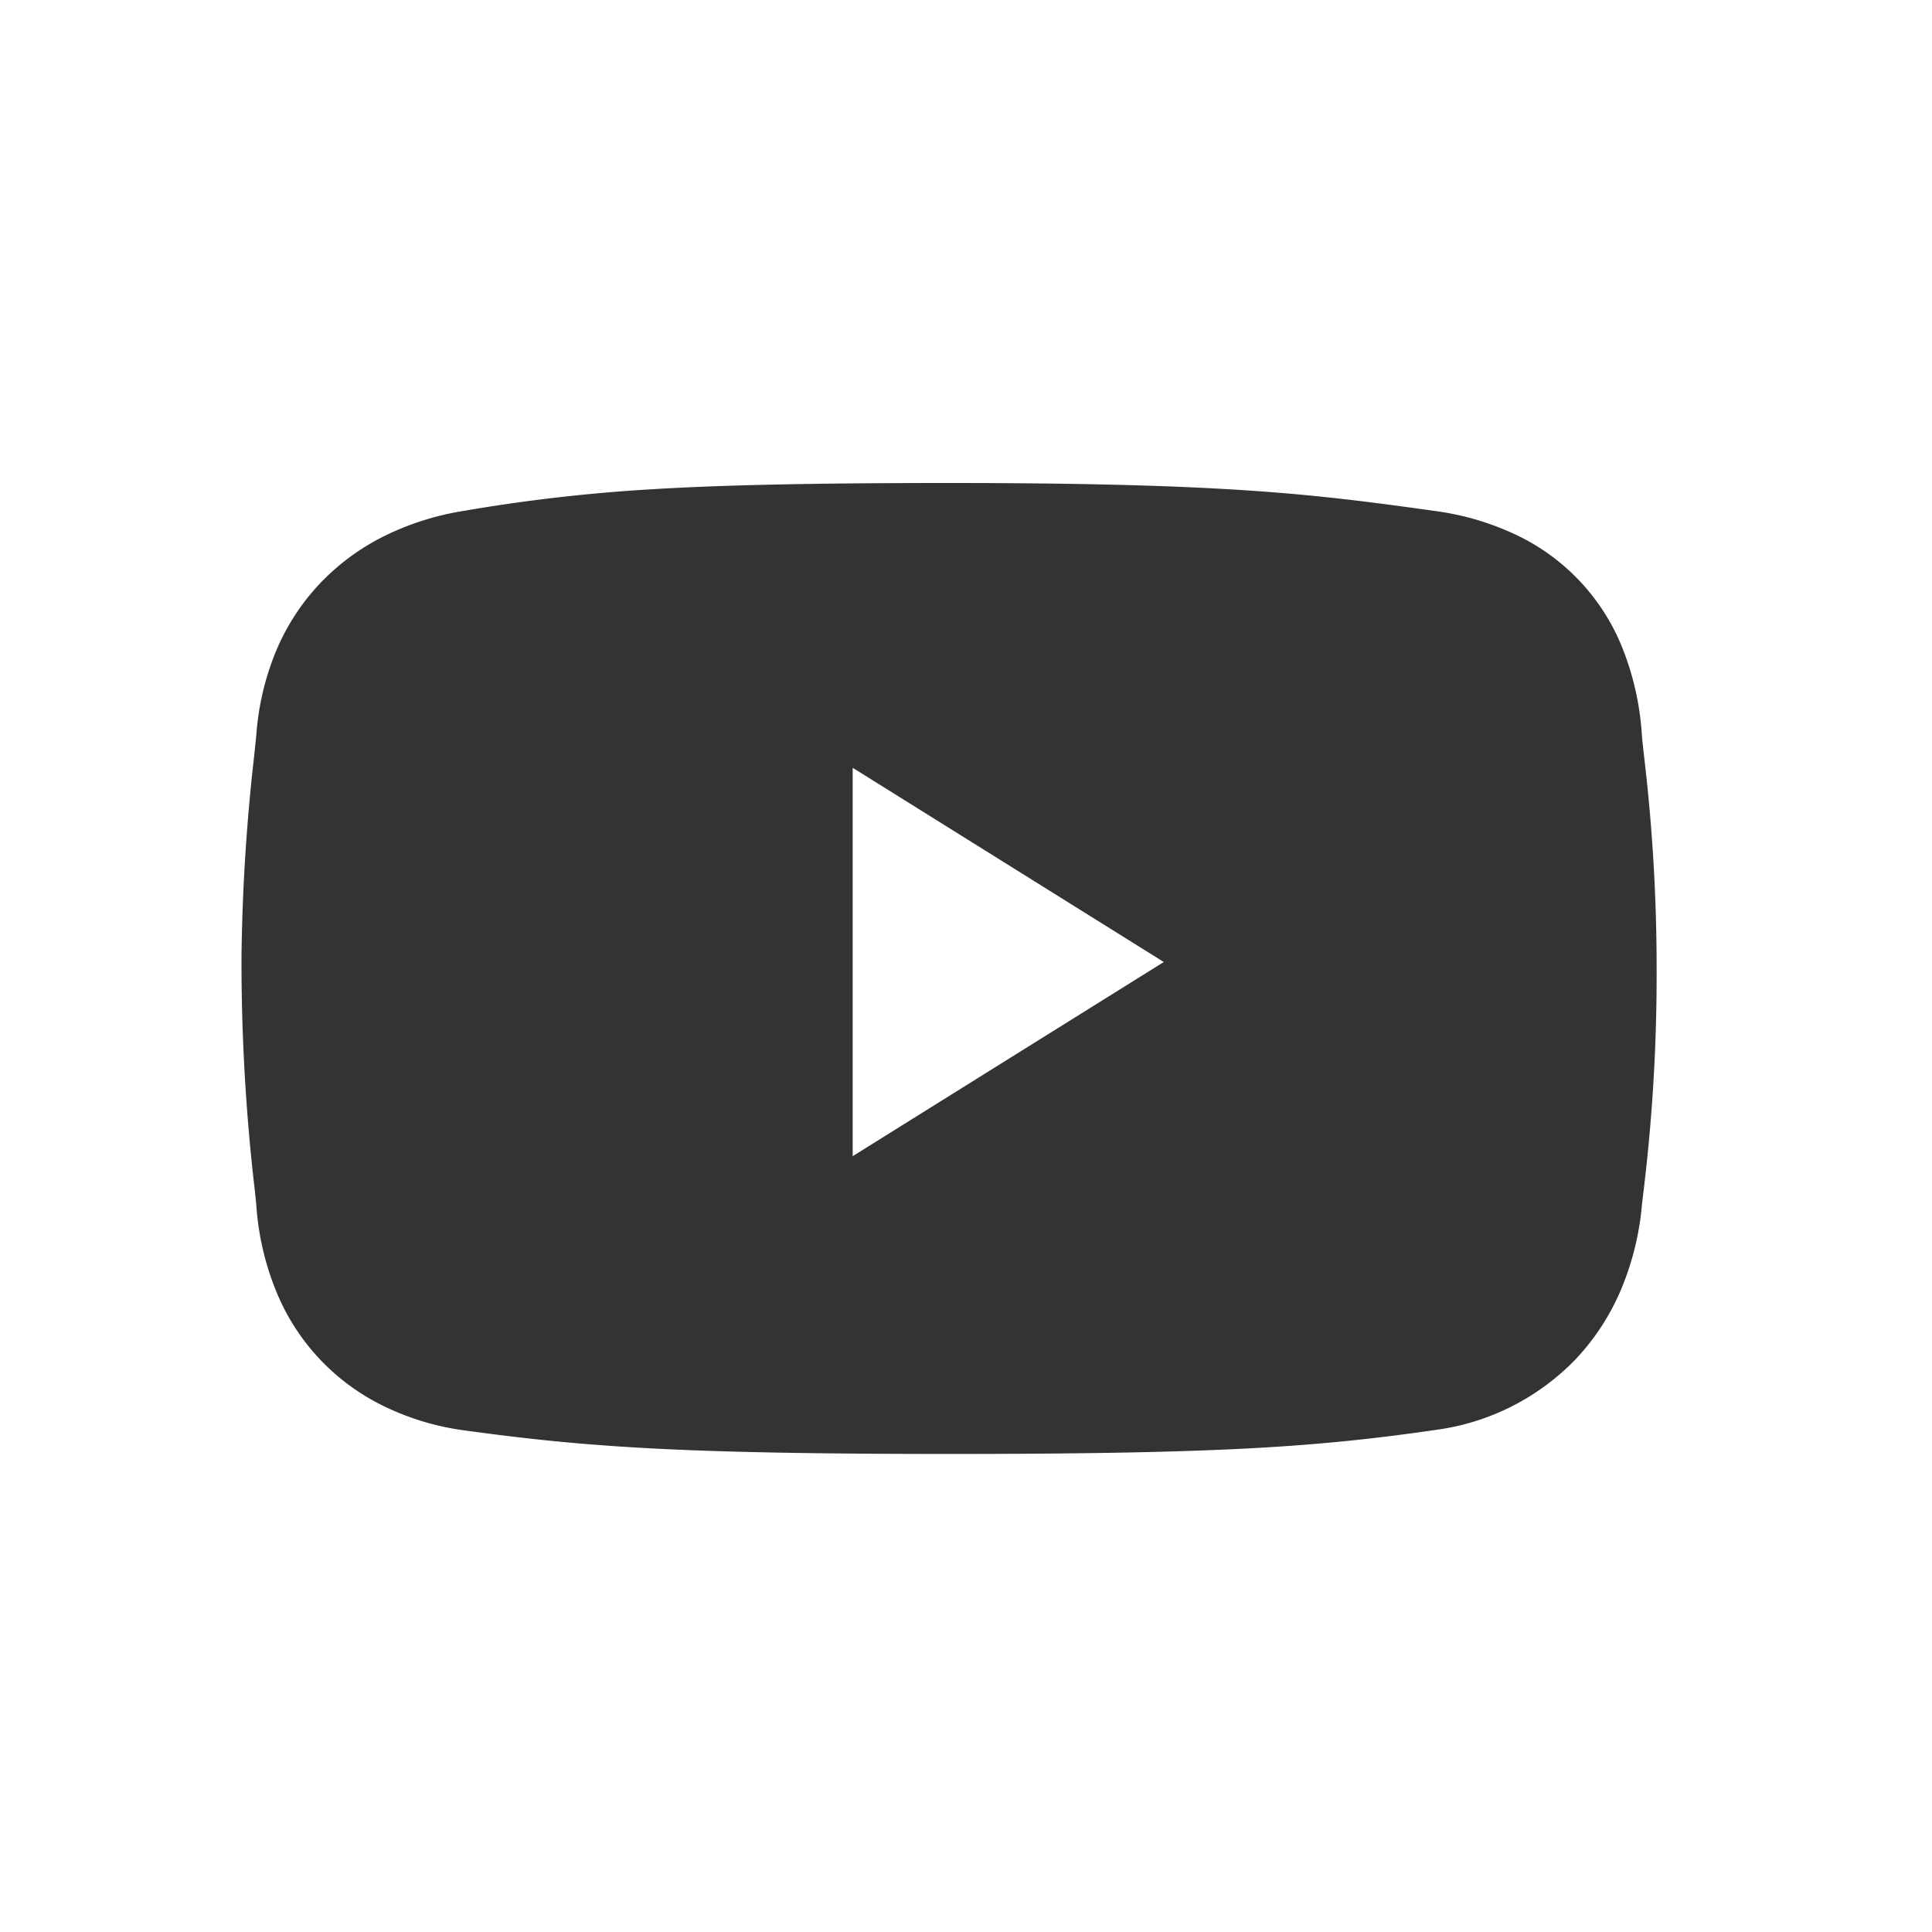 <svg id="Group_1168" data-name="Group 1168" xmlns="http://www.w3.org/2000/svg" width="32" height="32" viewBox="0 0 32 32">
  <path id="Exclusion_1" data-name="Exclusion 1" d="M11.731,16.082c-2.221,0-3.751-.029-4.961-.093-1.255-.067-2.148-.17-3.1-.3a4.354,4.354,0,0,1-1.315-.4,3.632,3.632,0,0,1-1.77-1.876,4.59,4.59,0,0,1-.338-1.428c-.006-.081-.019-.2-.035-.342A32.66,32.66,0,0,1,0,7.854,32.355,32.355,0,0,1,.21,4.519h0c.016-.155.029-.278.036-.354A4.472,4.472,0,0,1,.583,2.758a3.716,3.716,0,0,1,.722-1.1A3.8,3.8,0,0,1,2.353.885,4.589,4.589,0,0,1,3.668.464,27.933,27.933,0,0,1,6.726.108C7.916.033,9.46,0,11.731,0c2.132,0,3.718.04,4.99.127,1.169.08,2.037.195,3.051.337a4.528,4.528,0,0,1,1.334.392,3.51,3.51,0,0,1,1.761,1.864,4.666,4.666,0,0,1,.327,1.444c.006.086.021.216.039.38h0a29.817,29.817,0,0,1,.206,3.509,29.692,29.692,0,0,1-.218,3.686c-.012.1-.022.184-.028.246a4.662,4.662,0,0,1-.363,1.419,3.874,3.874,0,0,1-.734,1.111,3.942,3.942,0,0,1-2.325,1.17c-1.084.158-2.023.25-3.143.308C15.427,16.054,13.916,16.082,11.731,16.082ZM10.123,4.717h0V11.15l5.153-3.216L10.123,4.717Z" transform="translate(4 8)" fill="#333" stroke="rgba(0,0,0,0)" stroke-width="1"/>
  <rect id="Rectangle_591" data-name="Rectangle 591" width="32" height="32" fill="none"/>
</svg>
